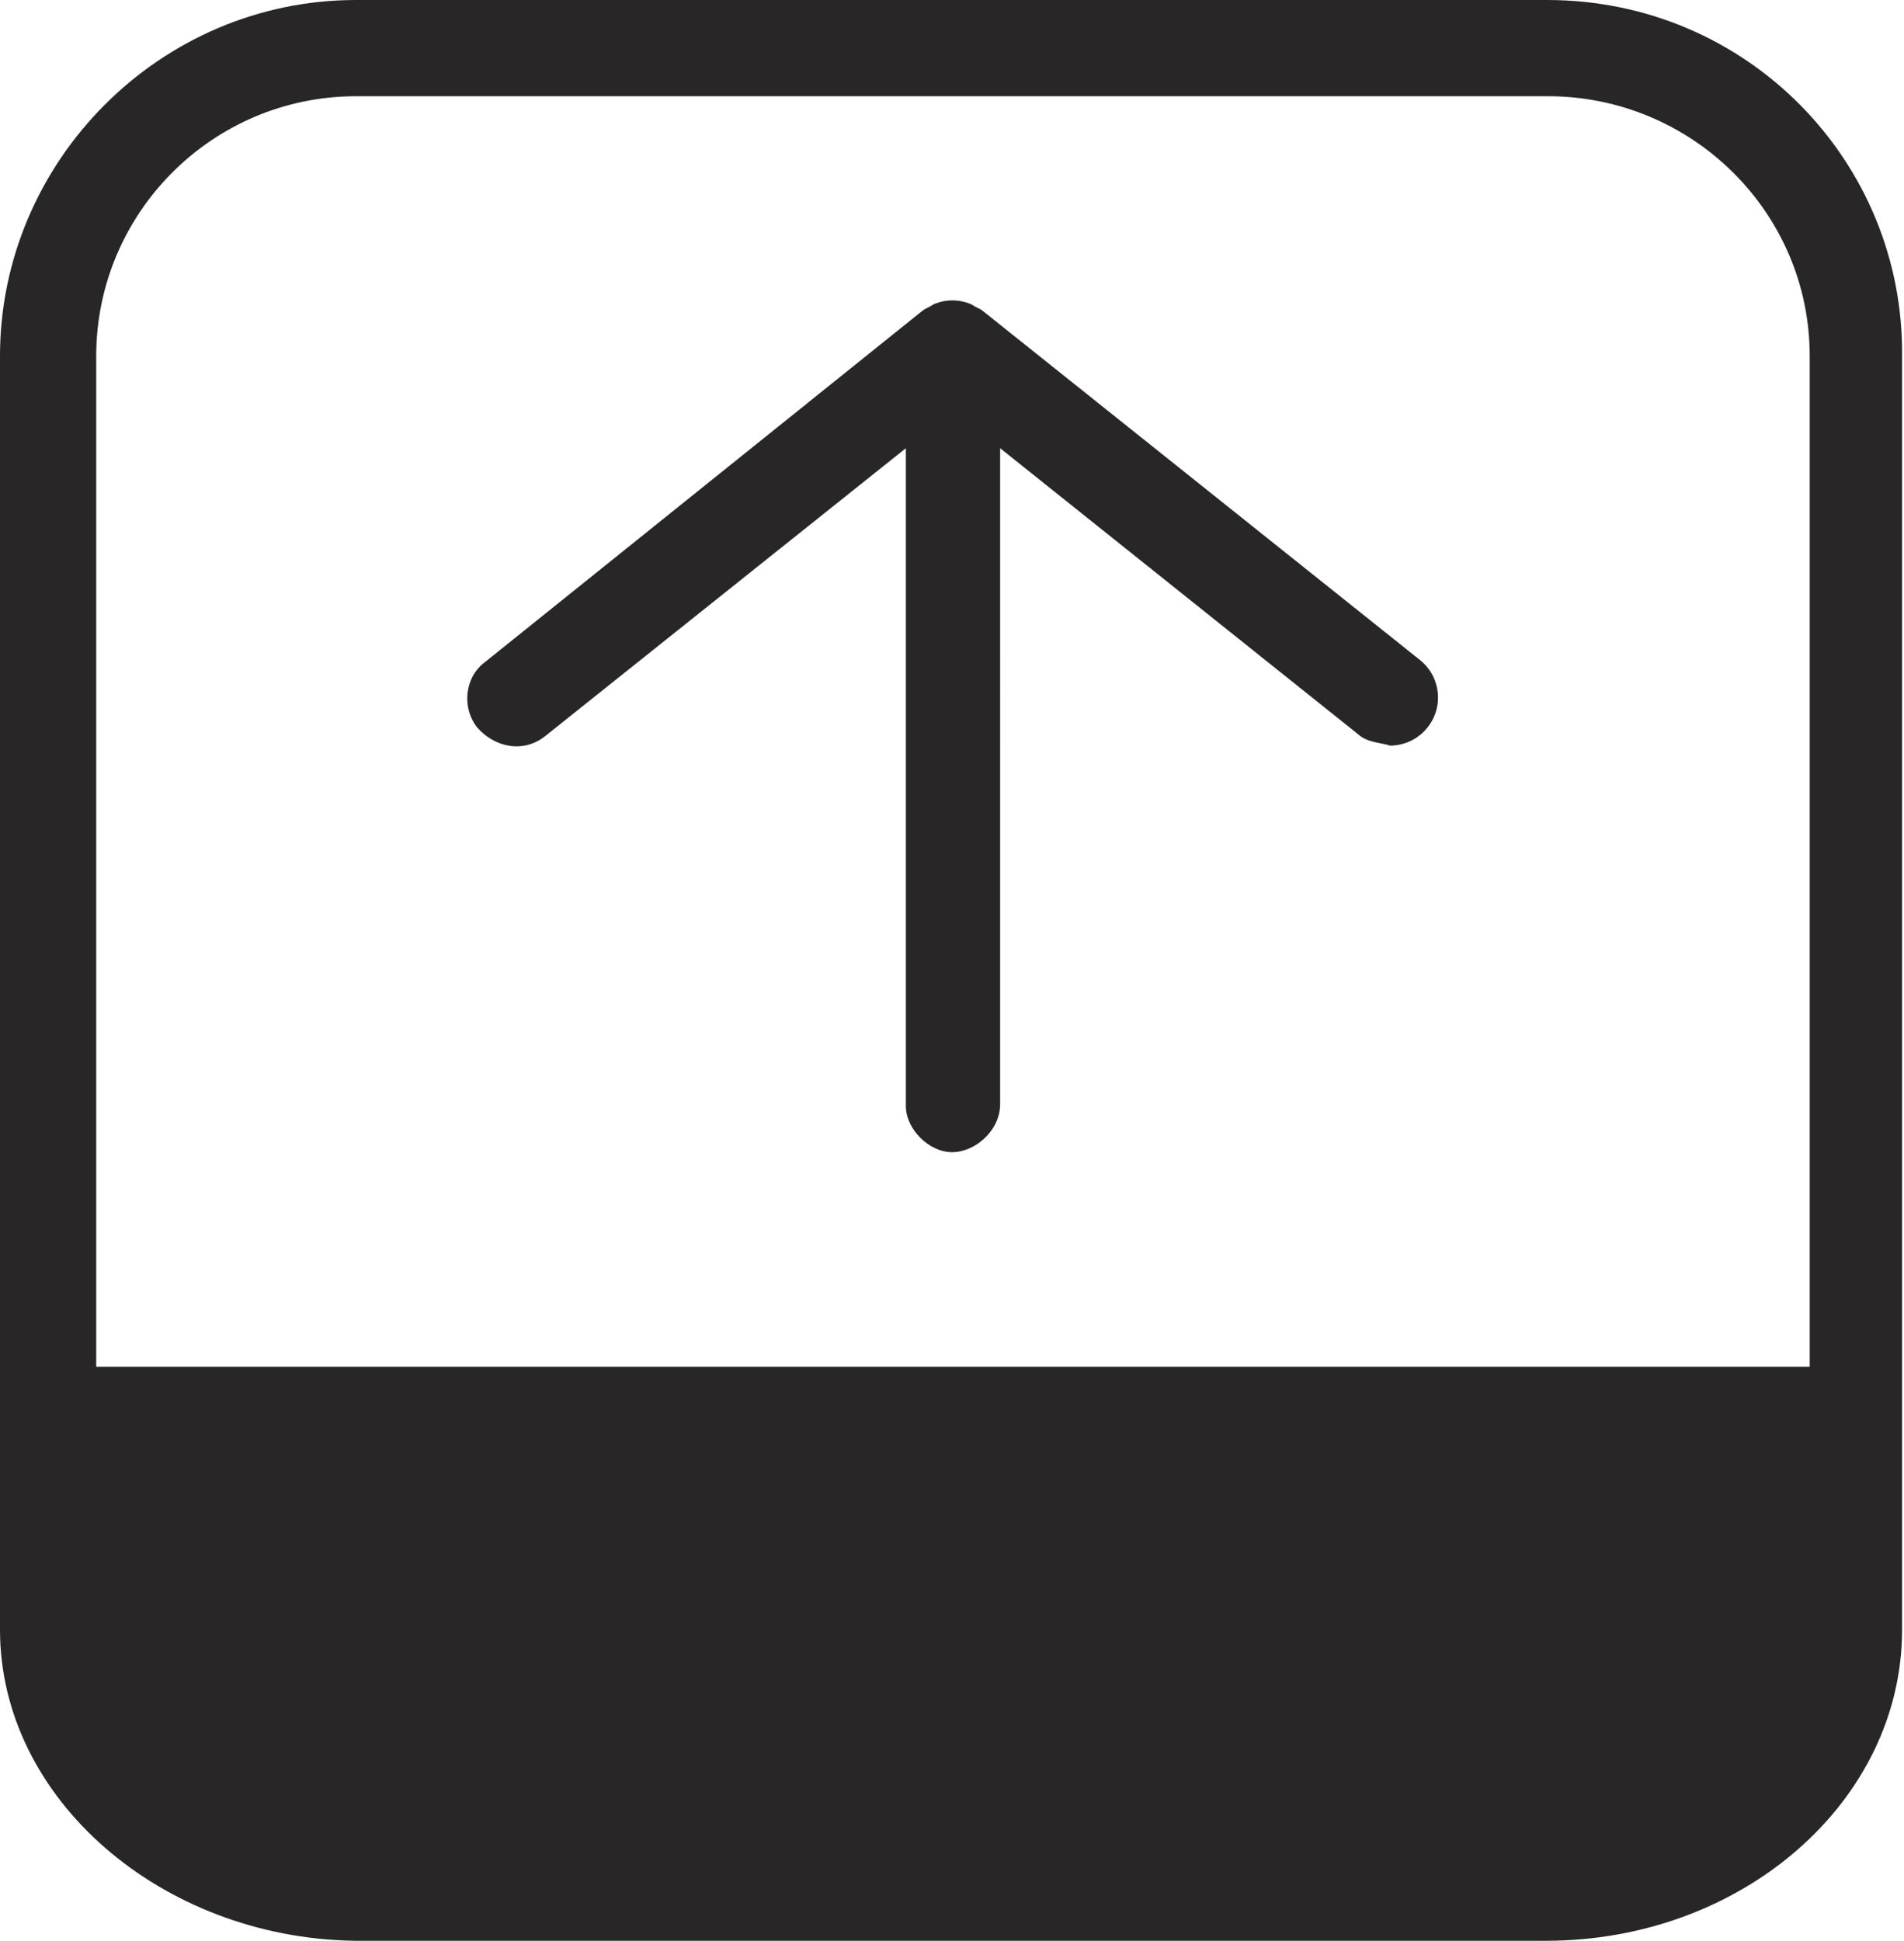 <svg xmlns="http://www.w3.org/2000/svg" xmlns:xlink="http://www.w3.org/1999/xlink" version="1.1" x="0px" y="0px" width="24.737px" height="25.209px" viewBox="0 0 24.737 25.209" enable-background="new 0 0 24.737 25.209" xml:space="preserve"><style>.style0{fill:	#282627;}</style><g><path d="M12.764 4.035c-0.029-0.023-0.062-0.034-0.093-0.051c-0.024-0.014-0.046-0.03-0.072-0.04 c-0.145-0.056-0.304-0.057-0.449 0c-0.026 0.01-0.049 0.027-0.074 0.041c-0.031 0.017-0.063 0.028-0.091 0.051L6.301 8.6 C6.031 8.8 6 9.2 6.2 9.449C6.417 9.7 6.8 9.8 7.1 9.548l4.669-3.726v8.544c0 0.3 0.3 0.6 0.6 0.6 s0.625-0.28 0.625-0.625V5.822l4.664 3.726c0.115 0.1 0.3 0.1 0.4 0.137c0.183 0 0.365-0.081 0.488-0.235 c0.216-0.27 0.172-0.663-0.099-0.878L12.764 4.035z" class="style0"/><path d="M20.112 0H4.625C2.075 0 0 2.1 0 4.625v13.129v2.83v0.585c0 2.2 2.1 4 4.6 4.04h15.487 c2.55 0 4.625-1.812 4.625-4.04v-0.585v-2.83V4.625C24.737 2.1 22.7 0 20.1 0z M1.25 4.625c0-1.861 1.514-3.375 3.375-3.375 h15.487c1.861 0 3.4 1.5 3.4 3.375v13.129H1.25V4.625z" class="style0"/></g></svg>